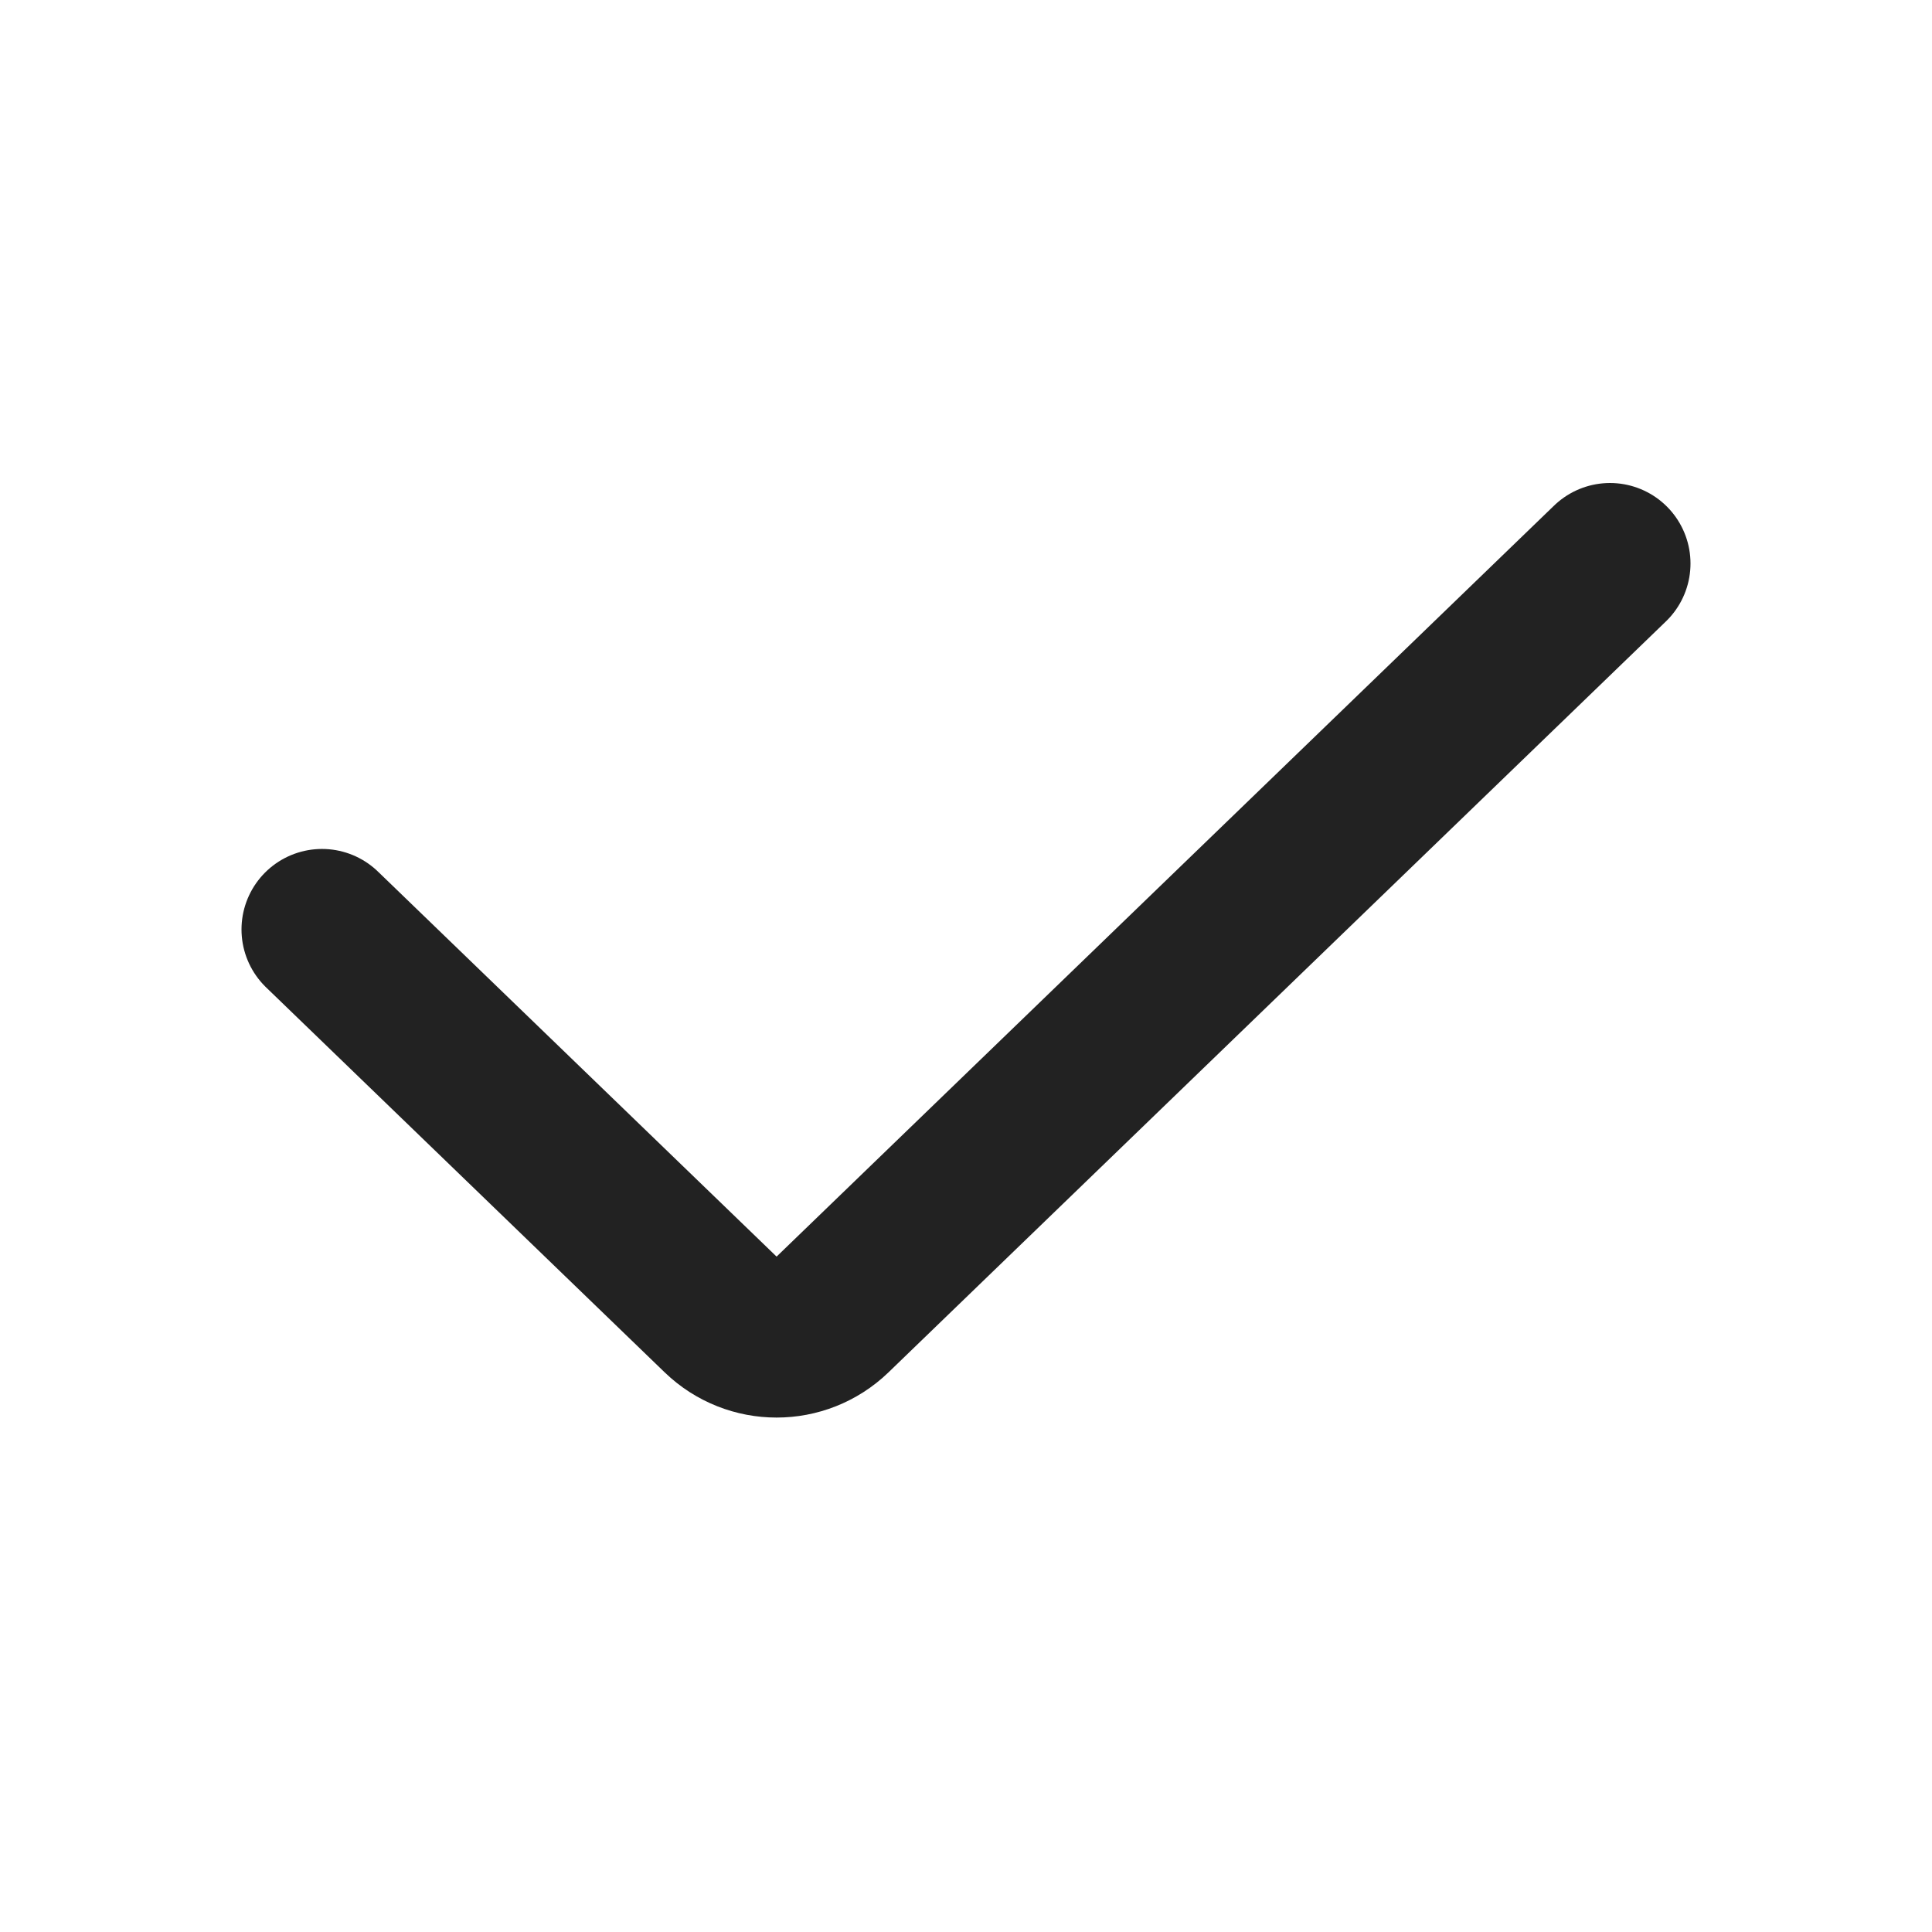 <svg width="24" height="24" viewBox="0 0 24 24" fill="none" xmlns="http://www.w3.org/2000/svg">
<path d="M4 11.546L8.952 16.329C9.34 16.703 9.954 16.703 10.342 16.329L20 7" stroke="#222222" stroke-width="2" stroke-linecap="round" stroke-linejoin="round"/>
</svg>
